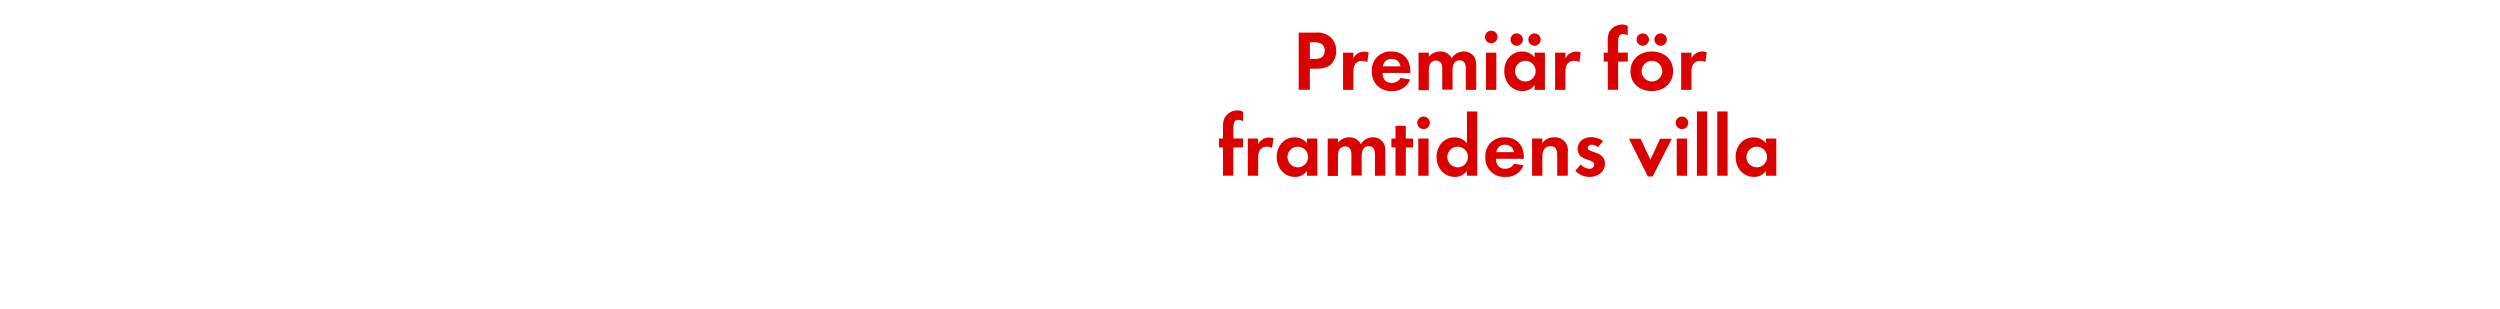 <svg id="Layer_1" data-name="Layer 1" xmlns="http://www.w3.org/2000/svg" viewBox="0 0 728 90"><defs><style>.cls-1{fill:#d80201;}</style></defs><title>text</title><path class="cls-1" d="M387.78,18.52c-1.62,1.75-4.17,1.47-6.35,1.47v6.17h-3.25V9.5H383a6,6,0,0,1,4.4,1.27,5.31,5.31,0,0,1,1.7,4A5.48,5.48,0,0,1,387.78,18.52Zm-2.85-5.67a3.88,3.88,0,0,0-2.37-.52h-1.12v4.85h1.32c1.62,0,3-.52,3-2.4A2.47,2.47,0,0,0,384.93,12.84Z"/><path class="cls-1" d="M398.15,18.09a2.68,2.68,0,0,0-1.45-.37c-2,0-2.6,1.45-2.6,3.25v5.2h-3V15.34h3V17a3.53,3.53,0,0,1,4.47-1.72Z"/><path class="cls-1" d="M402.6,21.24c0,1.67.85,2.9,2.65,2.9a2.84,2.84,0,0,0,2.57-1.45l2.8.45a5.31,5.31,0,0,1-5.32,3.37,5.43,5.43,0,0,1-5.8-5.77A5.36,5.36,0,0,1,405.18,15c3.57,0,5.52,2.4,5.52,5.85v.4Zm2.62-4.1a2.45,2.45,0,0,0-2.52,2.17h5.12A2.51,2.51,0,0,0,405.23,17.14Z"/><path class="cls-1" d="M426.85,26.17V20.24c0-1.27-.2-2.67-1.8-2.67-1.77,0-2.07,1.63-2.07,3v5.55h-3V20.42a4.82,4.82,0,0,0-.23-1.8,1.75,1.75,0,0,0-1.62-1,2,2,0,0,0-1.7,1,4.5,4.5,0,0,0-.35,2.07v5.55h-3V15.34h3v1.22a4.16,4.16,0,0,1,3.3-1.57,3.68,3.68,0,0,1,3.37,2,4,4,0,0,1,3.55-2,3.56,3.56,0,0,1,3,1.55,4.77,4.77,0,0,1,.57,2.62v7Z"/><path class="cls-1" d="M434.25,12.59a1.82,1.82,0,1,1,0-3.65,1.82,1.82,0,0,1,0,3.65Zm-1.52,13.57V15.34h3V26.17Z"/><path class="cls-1" d="M446.88,26.17V24.74a4.18,4.18,0,0,1-3.52,1.77c-3.25,0-5.32-2.7-5.32-5.8S440.1,15,443.28,15a4.51,4.51,0,0,1,3.6,1.72V15.34h3V26.17Zm-5.22-12.85a1.8,1.8,0,1,1,0-3.6,1.8,1.8,0,0,1,0,3.6Zm2.52,4.4a3,3,0,1,0,3,3A3,3,0,0,0,444.18,17.72Zm2.67-4.4a1.82,1.82,0,0,1-1.8-1.8,1.8,1.8,0,1,1,1.8,1.8Z"/><path class="cls-1" d="M459.9,18.09a2.68,2.68,0,0,0-1.45-.37c-2,0-2.6,1.45-2.6,3.25v5.2h-3V15.34h3V17a3.53,3.53,0,0,1,4.47-1.72Z"/><path class="cls-1" d="M471.2,17.94v8.22h-3V17.94H467v-2.6h1.17V11.87a5.28,5.28,0,0,1,.47-2.55,4.28,4.28,0,0,1,3.75-2.17,3.58,3.58,0,0,1,1.6.38V10.3a3,3,0,0,0-1.37-.4c-1.35,0-1.42,1.4-1.42,2.42v3H474v2.6Z"/><path class="cls-1" d="M481,26.52c-3.45,0-6.2-2.15-6.2-5.75S477.58,15,481.05,15s6.15,2.17,6.15,5.75S484.45,26.52,481,26.52Zm-2.62-13.2a1.8,1.8,0,0,1,0-3.6,1.8,1.8,0,1,1,0,3.6Zm2.6,4.4a3,3,0,1,0,3.07,3A3.06,3.06,0,0,0,481,17.72Zm2.6-4.4a1.82,1.82,0,0,1-1.8-1.8,1.8,1.8,0,1,1,1.8,1.8Z"/><path class="cls-1" d="M496.6,18.09a2.68,2.68,0,0,0-1.45-.37c-2,0-2.6,1.45-2.6,3.25v5.2h-3V15.34h3V17A3.53,3.53,0,0,1,497,15.24Z"/><path class="cls-1" d="M359.14,42.94v8.22h-3V42.94h-1.17v-2.6h1.17V36.87a5.28,5.28,0,0,1,.47-2.55,4.28,4.28,0,0,1,3.75-2.17,3.58,3.58,0,0,1,1.6.38V35.3a3,3,0,0,0-1.37-.4c-1.35,0-1.42,1.4-1.42,2.42v3h2.8v2.6Z"/><path class="cls-1" d="M370.42,43.09a2.68,2.68,0,0,0-1.45-.37c-2,0-2.6,1.45-2.6,3.25v5.2h-3V40.34h3V42a3.53,3.53,0,0,1,4.47-1.72Z"/><path class="cls-1" d="M380.62,51.17V49.74a4.18,4.18,0,0,1-3.52,1.77c-3.25,0-5.32-2.7-5.32-5.8S373.84,40,377,40a4.51,4.51,0,0,1,3.6,1.72V40.34h3V51.17Zm-2.7-8.45a3,3,0,1,0,3,3A3,3,0,0,0,377.92,42.72Z"/><path class="cls-1" d="M400.39,51.17V45.24c0-1.27-.2-2.67-1.8-2.67-1.77,0-2.07,1.63-2.07,3v5.55h-3V45.42a4.82,4.82,0,0,0-.23-1.8,1.75,1.75,0,0,0-1.62-1,2,2,0,0,0-1.7,1,4.5,4.5,0,0,0-.35,2.07v5.55h-3V40.34h3v1.22a4.16,4.16,0,0,1,3.3-1.57,3.68,3.68,0,0,1,3.37,2,4,4,0,0,1,3.55-2,3.56,3.56,0,0,1,3,1.55,4.77,4.77,0,0,1,.57,2.62v7Z"/><path class="cls-1" d="M409.37,42.94v8.22h-3V42.94h-1.2v-2.6h1.2v-3.7h3v3.7h2.12v2.6Z"/><path class="cls-1" d="M414.54,37.59a1.82,1.82,0,1,1,0-3.65,1.82,1.82,0,0,1,0,3.65ZM413,51.17V40.34h3V51.17Z"/><path class="cls-1" d="M427.17,51.17V49.74a4.18,4.18,0,0,1-3.52,1.77c-3.25,0-5.32-2.7-5.32-5.8S420.39,40,423.57,40a4.51,4.51,0,0,1,3.6,1.72V32.45h3V51.17Zm-2.7-8.45a3,3,0,1,0,3,3A3,3,0,0,0,424.47,42.72Z"/><path class="cls-1" d="M435.64,46.24c0,1.67.85,2.9,2.65,2.9a2.84,2.84,0,0,0,2.57-1.45l2.8.45a5.31,5.31,0,0,1-5.32,3.37,5.43,5.43,0,0,1-5.8-5.77A5.36,5.36,0,0,1,438.22,40c3.57,0,5.52,2.4,5.52,5.85v.4Zm2.62-4.1a2.45,2.45,0,0,0-2.52,2.17h5.12A2.51,2.51,0,0,0,438.27,42.14Z"/><path class="cls-1" d="M453.46,51.17v-6c0-1.47-.32-2.6-2-2.6s-2.32,1.38-2.32,3v5.6h-3V40.34h3v1.32a4,4,0,0,1,3.4-1.67,3.74,3.74,0,0,1,4,4.3v6.87Z"/><path class="cls-1" d="M462.84,51.52a5.76,5.76,0,0,1-4.12-1.8l1.6-1.85a3.51,3.51,0,0,0,2.55,1.27,1.27,1.27,0,0,0,1.37-1.2c0-1.85-4.82-.92-4.82-4.57,0-2.2,1.82-3.42,3.87-3.42a5.58,5.58,0,0,1,3.52,1.15l-1.5,1.77a3,3,0,0,0-1.8-.73c-.52,0-1.15.33-1.15.92,0,1.57,5,.88,5,4.57C467.36,50.17,465.16,51.52,462.84,51.52Z"/><path class="cls-1" d="M481.26,51.39h-1.4l-5.52-11h3.4l2.85,6.1,2.85-6.1h3.4Z"/><path class="cls-1" d="M489.79,37.59a1.82,1.82,0,1,1,0-3.65,1.82,1.82,0,0,1,0,3.65Zm-1.52,13.57V40.34h3V51.17Z"/><path class="cls-1" d="M494.14,51.17V32.45h3V51.17Z"/><path class="cls-1" d="M500.07,51.17V32.45h3V51.17Z"/><path class="cls-1" d="M514.26,51.17V49.74a4.18,4.18,0,0,1-3.52,1.77c-3.25,0-5.32-2.7-5.32-5.8S507.49,40,510.66,40a4.51,4.51,0,0,1,3.6,1.72V40.34h3V51.17Zm-2.7-8.45a3,3,0,1,0,3,3A3,3,0,0,0,511.56,42.72Z"/></svg>
